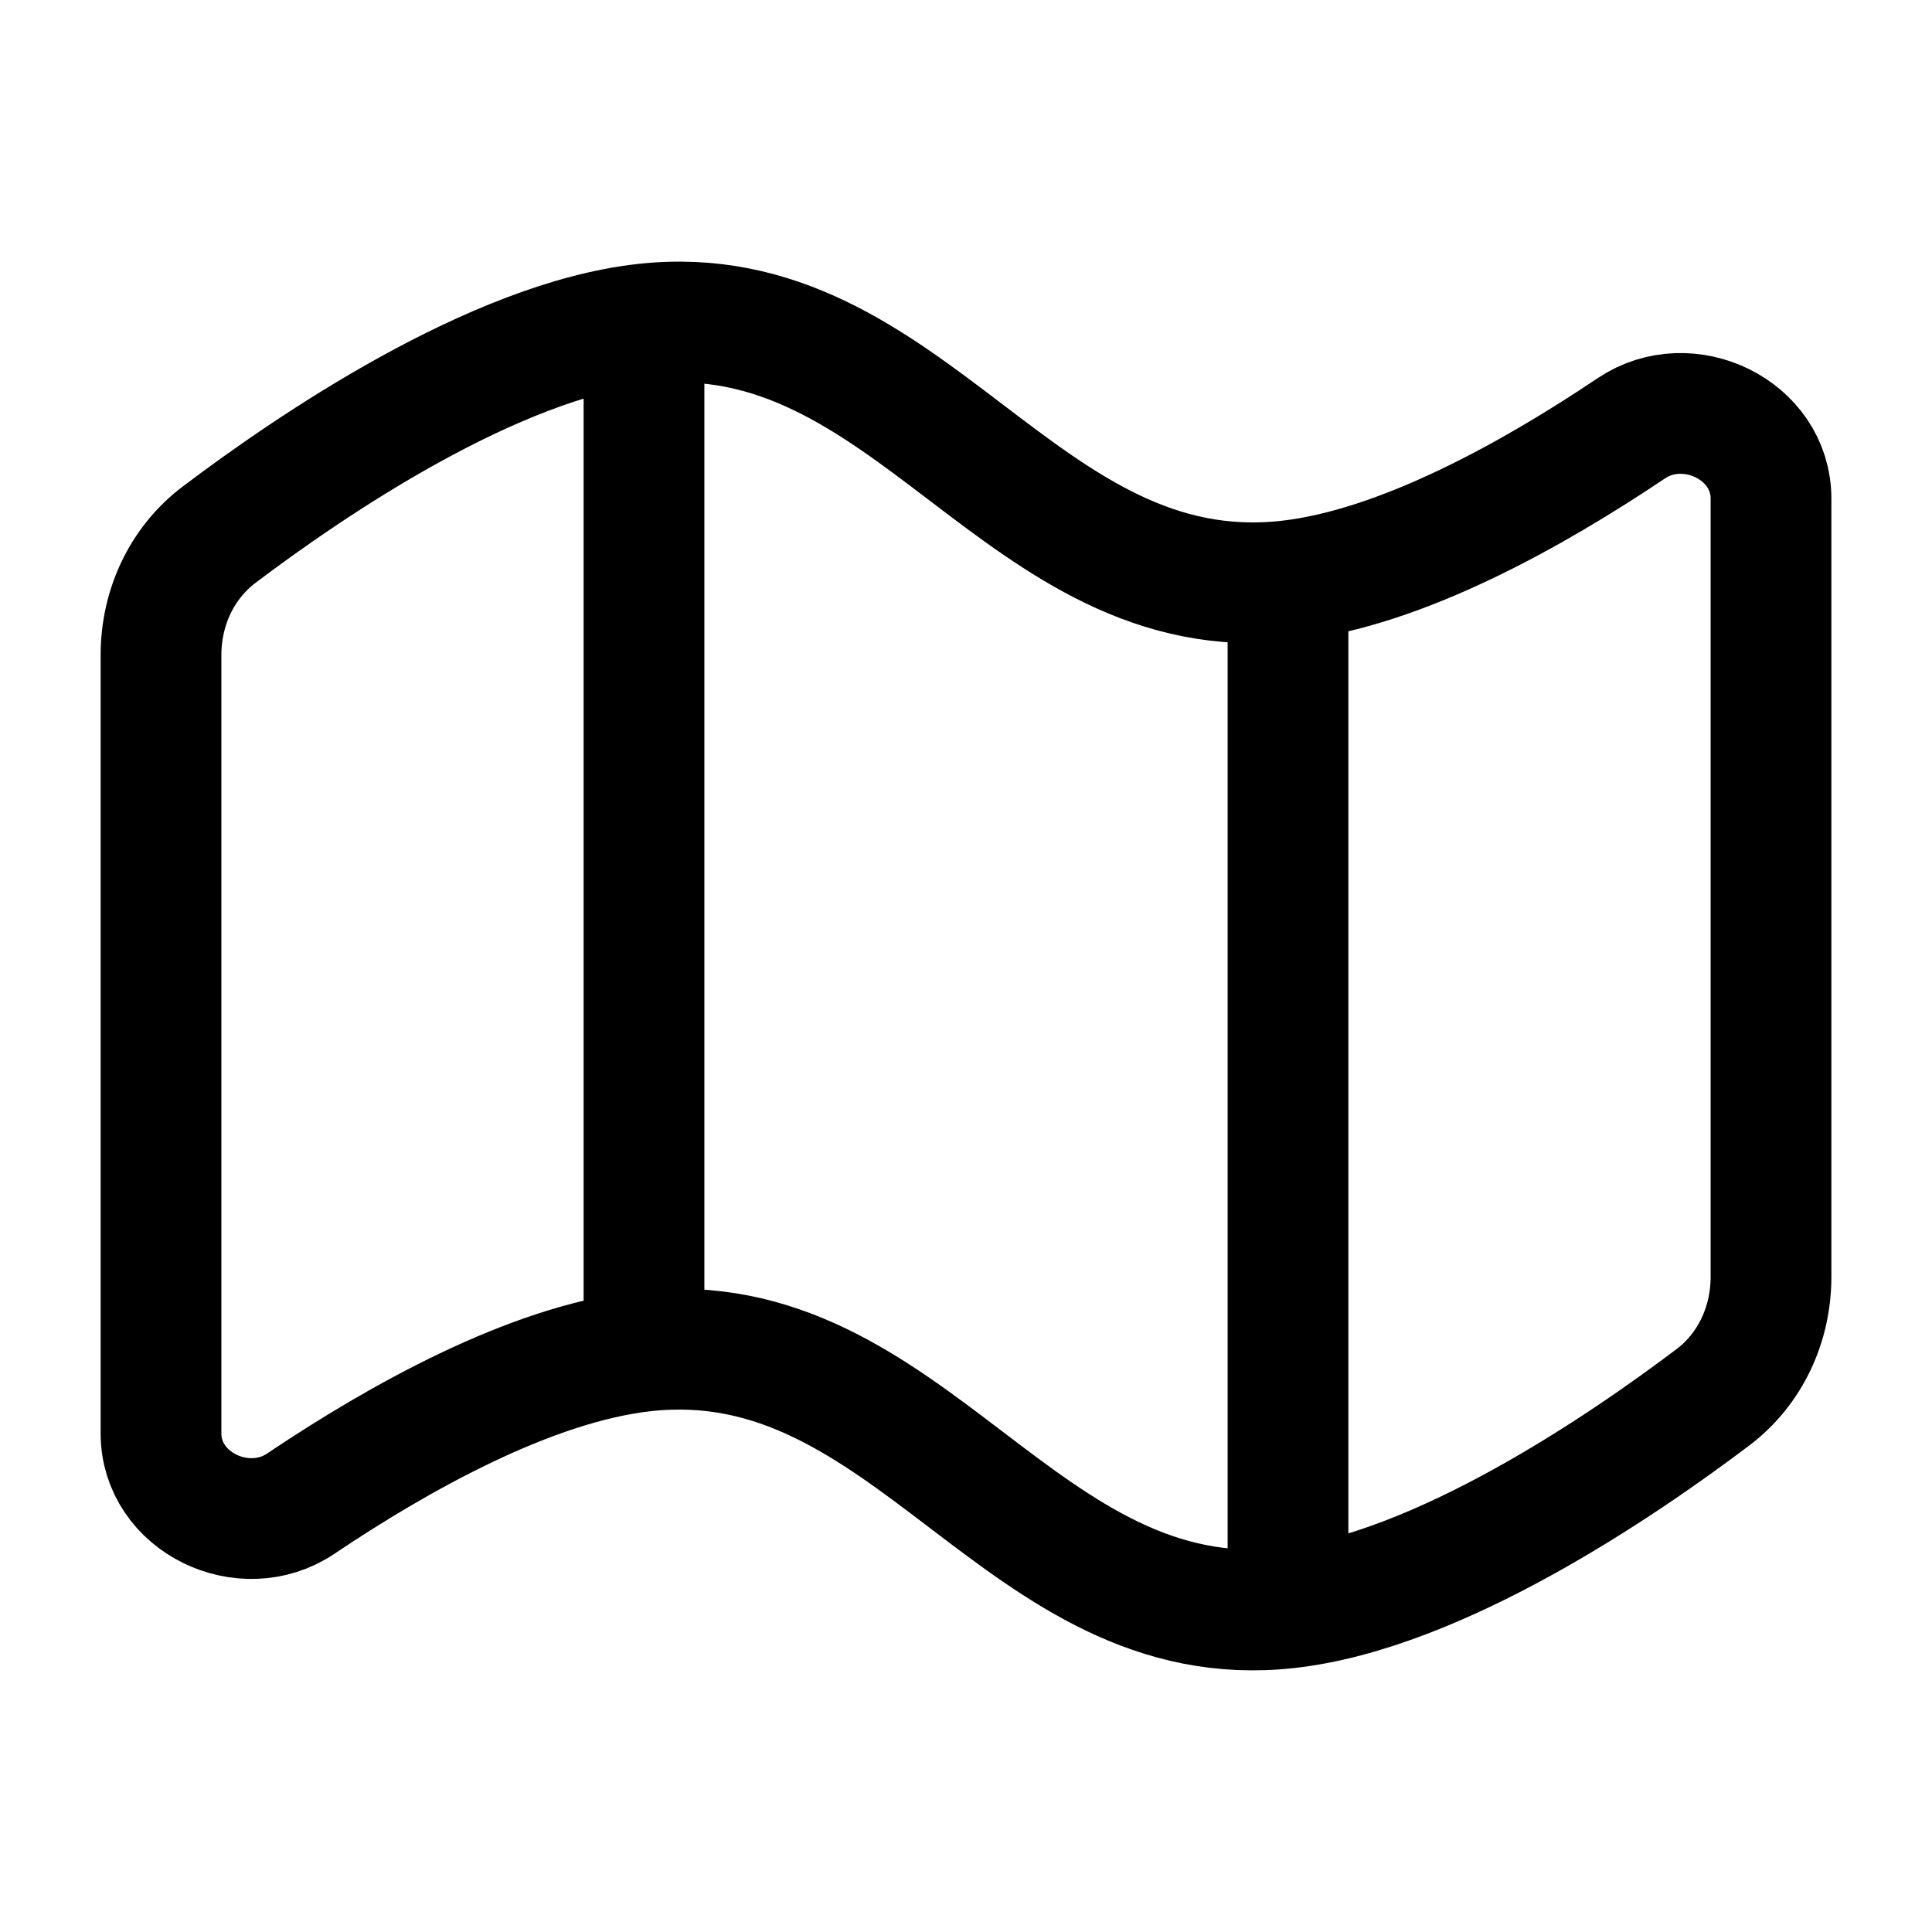 <svg width="24" height="24" viewBox="0 0 24 24" fill="none" xmlns="http://www.w3.org/2000/svg">
<path d="M8 4.025C6.133 4.234 3.86 5.782 2.722 6.642C2.255 6.995 2 7.552 2 8.137V17.806C2 18.66 3.028 19.155 3.736 18.679C4.946 17.866 6.589 16.943 8 16.785M8 4.025C11.318 3.653 12.682 7.586 16 7.215M8 4.025V16.785M16 7.215C17.411 7.057 19.054 6.134 20.264 5.321C20.972 4.845 22 5.34 22 6.194V15.863C22 16.448 21.745 17.005 21.278 17.358C20.14 18.218 17.867 19.766 16 19.975M16 7.215V19.975M8 16.785C11.318 16.414 12.682 20.347 16 19.975" stroke="currentColor" stroke-width="1.5"/>
</svg>
